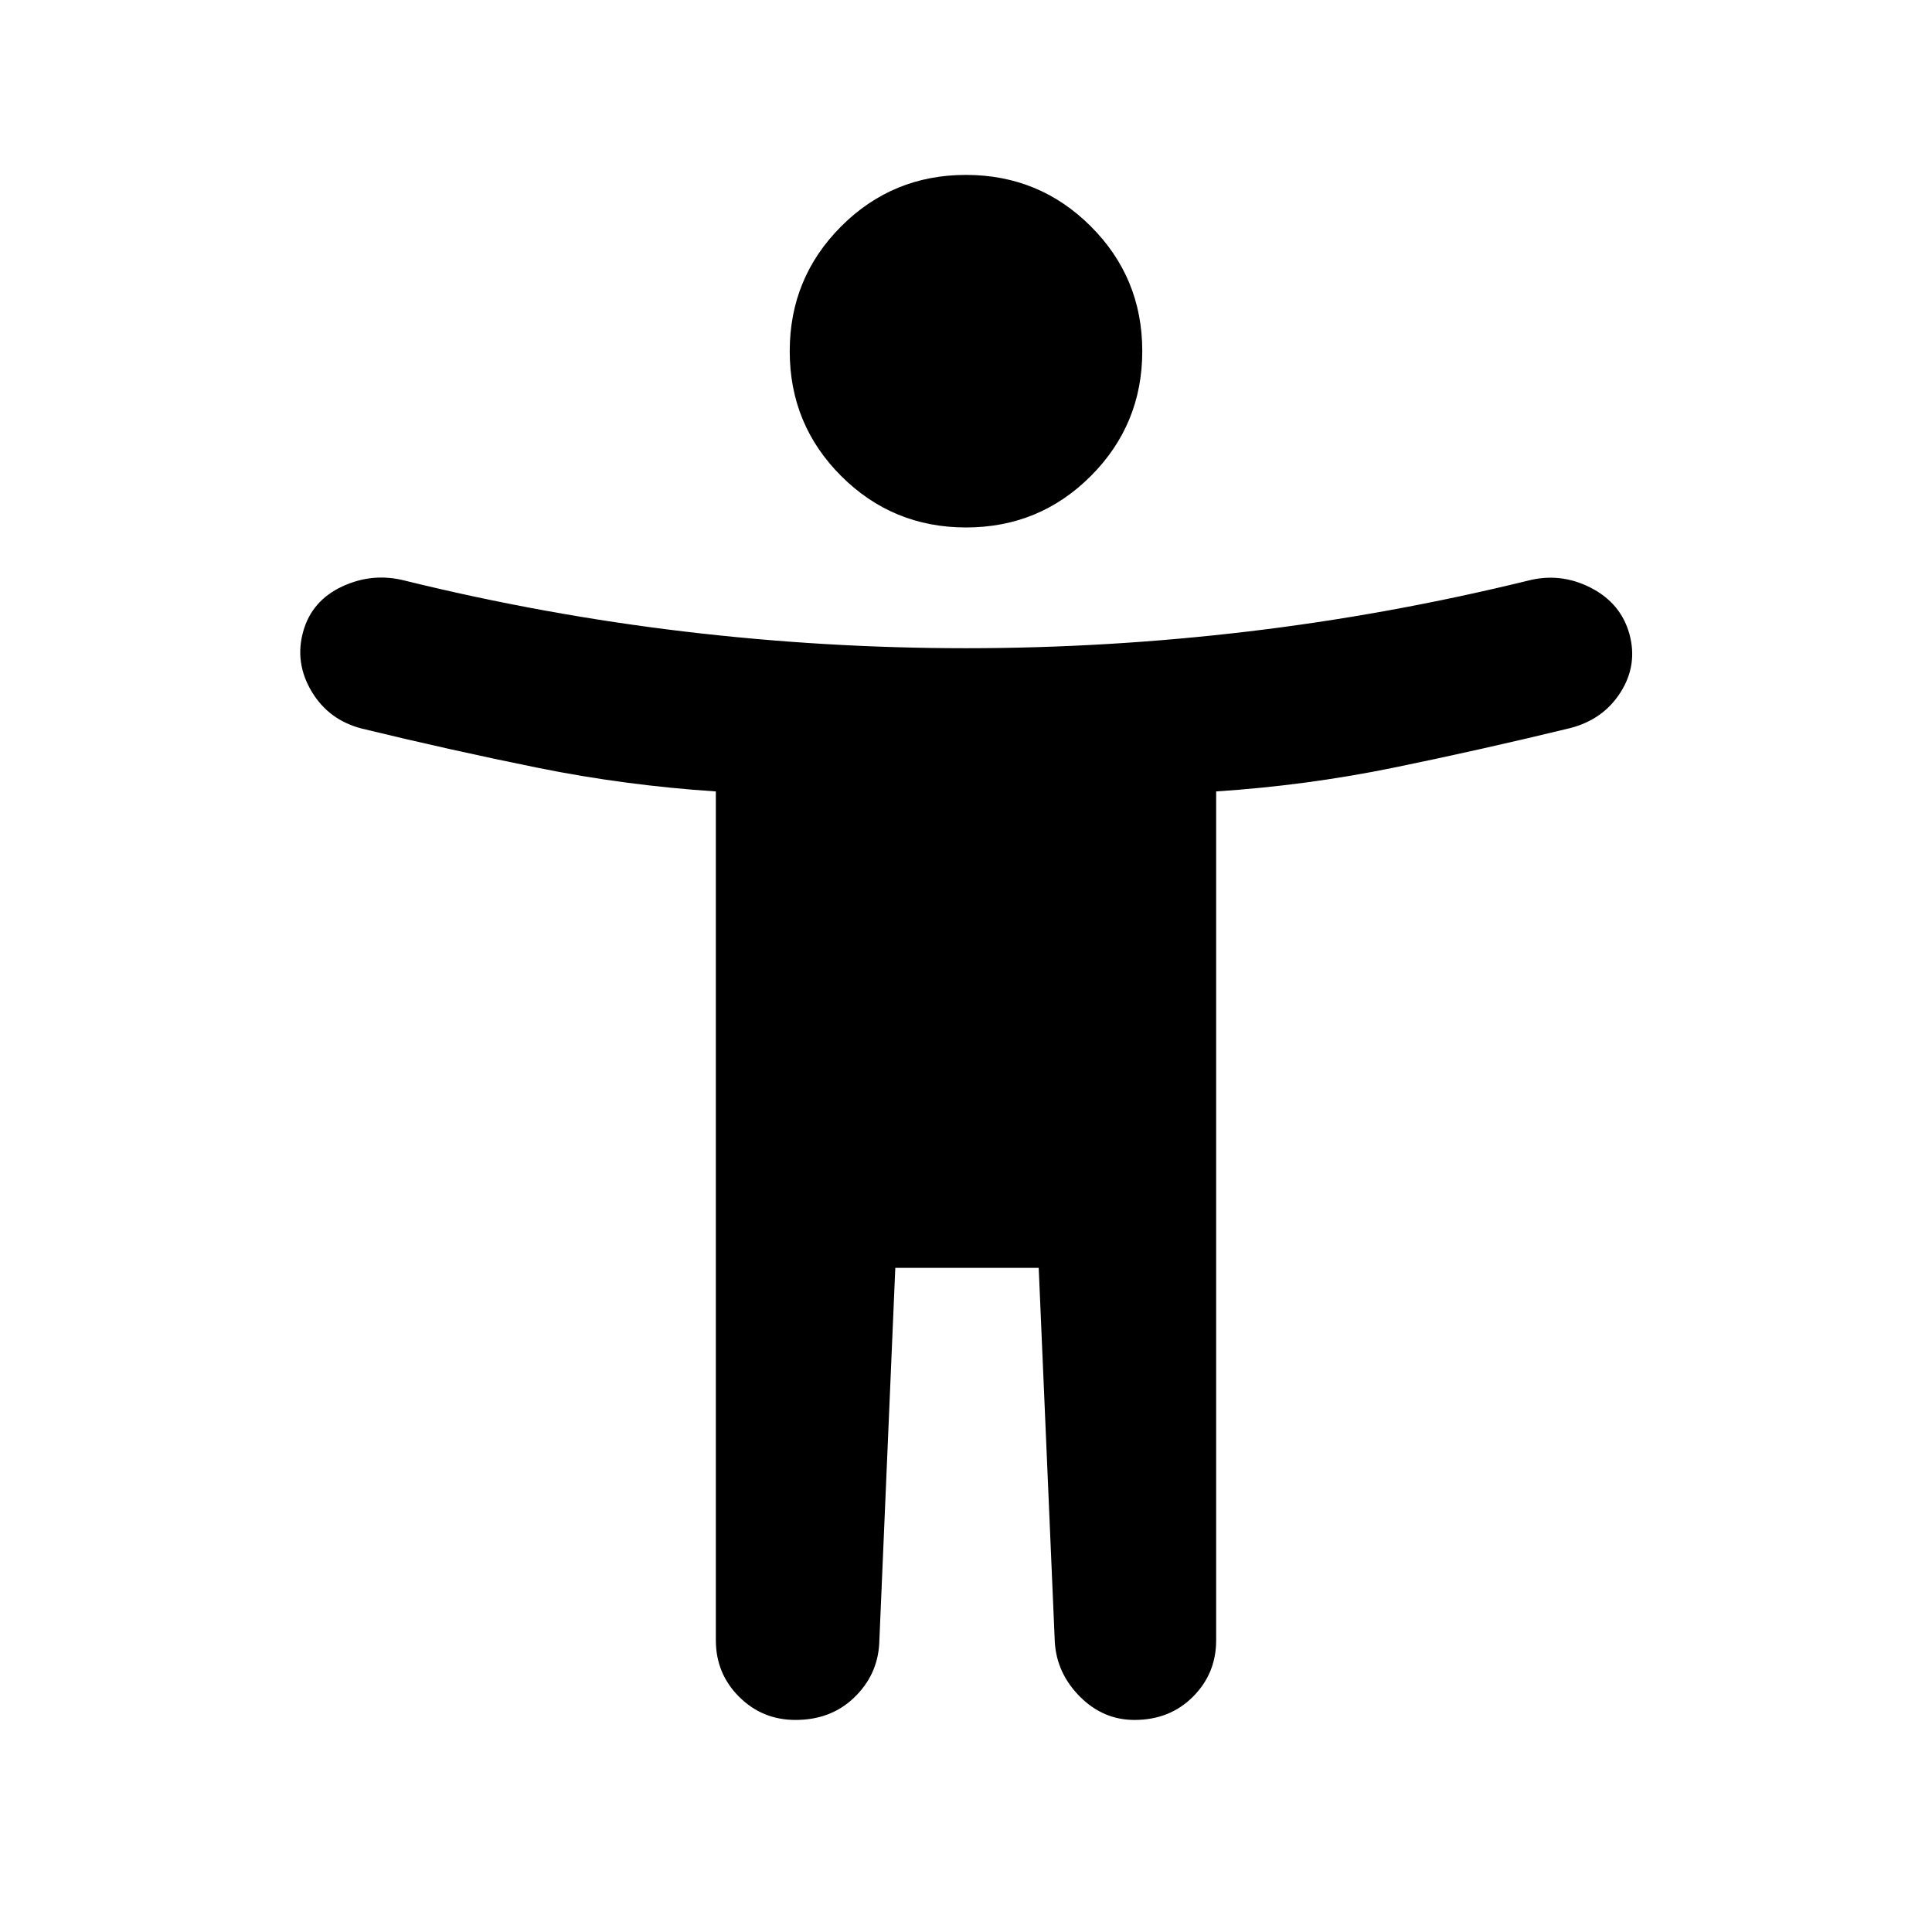 <svg xmlns="http://www.w3.org/2000/svg" height="20" viewBox="0 -960 960 960" width="20"><path d="M480.03-697.91q-36.46 0-62.04-25.55-25.58-25.54-25.58-62.01 0-36.46 25.55-62.04 25.54-25.58 62.01-25.58 36.46 0 62.04 25.55 25.58 25.54 25.58 62.01 0 36.46-25.55 62.04-25.54 25.58-62.01 25.58ZM355.7-144.96v-421.78q-45.05-2.96-88.35-11.72-43.31-8.76-87.59-19.52-16.43-4.24-24.91-18.43-8.48-14.2-4.24-29.63 4.24-15.44 19.43-22.54 15.2-7.09 31.39-2.85 69.24 17 138.89 25.26 69.64 8.26 139.68 8.26t139.8-8.26q69.77-8.26 139.24-25.26 16.2-4.24 31.23 3.39 15.04 7.64 19.36 23 4.24 15.43-4.36 29.01-8.6 13.57-25.03 17.81-44.28 10.76-87.59 19.64-43.3 8.88-88.35 11.84v421.78q0 16.53-11.53 28.06-11.53 11.53-29.05 11.53-15.53 0-27.06-11.53t-12.53-27.06l-8-186.04h-71.26l-8 187.04q-1 15.53-12.53 26.56t-29.06 11.03q-16.52 0-28.05-11.53-11.53-11.53-11.53-28.06Z"/></svg>
